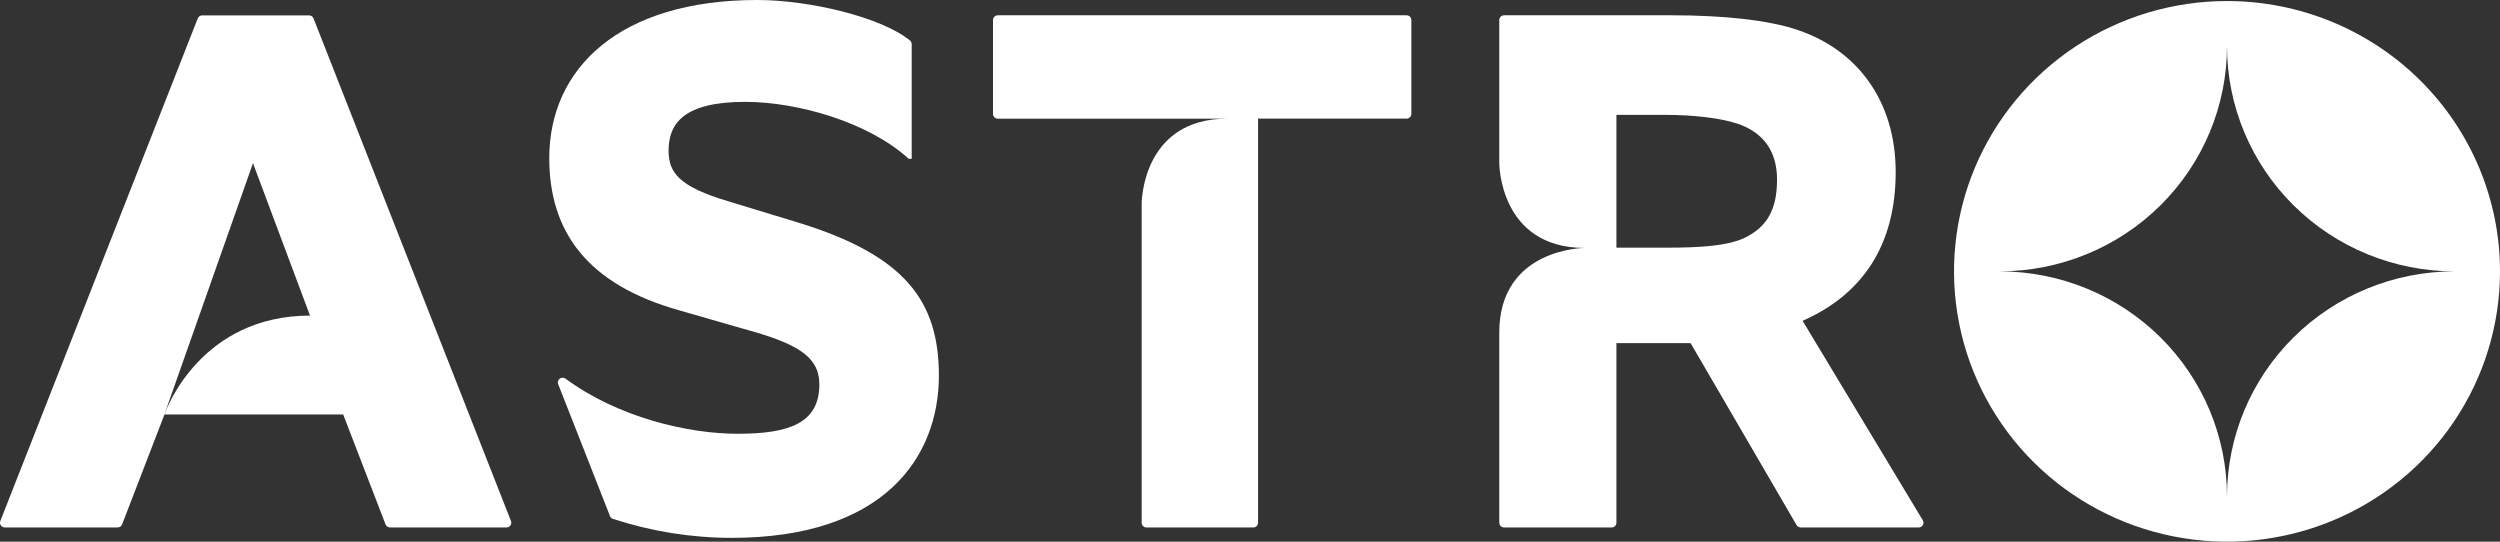 <svg width="120" height="26" viewBox="0 0 120 26" fill="none" xmlns="http://www.w3.org/2000/svg">
<rect x="0" y="0" width="120" height="26" fill="#333333" stroke="none"/>
<path d="M86.524 15.398C89.37 14.15 90.993 11.794 90.993 8.262C90.993 4.847 89.154 2.411 86.308 1.446C84.866 0.948 82.629 0.734 80.255 0.734H72.195C72.134 0.734 72.075 0.758 72.032 0.801C71.989 0.843 71.965 0.901 71.965 0.962V7.836C71.965 7.836 71.965 11.901 76.071 11.901C76.071 11.901 71.965 11.901 71.965 15.967V25.09C71.965 25.15 71.989 25.208 72.032 25.251C72.075 25.294 72.134 25.318 72.195 25.318H77.358C77.419 25.318 77.478 25.294 77.521 25.251C77.564 25.208 77.588 25.15 77.588 25.09V16.47H81.149L86.236 25.204C86.256 25.238 86.285 25.267 86.32 25.287C86.355 25.307 86.394 25.317 86.434 25.318H92.099C92.139 25.317 92.178 25.307 92.213 25.287C92.248 25.267 92.276 25.238 92.296 25.203C92.317 25.169 92.327 25.129 92.327 25.09C92.327 25.05 92.316 25.011 92.296 24.976L86.524 15.398ZM83.712 11.432C82.921 11.79 81.696 11.888 80.034 11.888H77.588V5.514H79.93C81.264 5.514 82.56 5.657 83.425 5.944C84.65 6.372 85.298 7.264 85.298 8.619C85.298 10.046 84.827 10.902 83.712 11.432Z" fill="white"/>
<path d="M47.664 0.962V5.469C47.664 5.529 47.688 5.587 47.731 5.629C47.775 5.672 47.833 5.696 47.894 5.696H58.906C54.8 5.696 54.8 9.762 54.8 9.762V25.09C54.8 25.15 54.824 25.208 54.867 25.251C54.91 25.294 54.969 25.318 55.03 25.318H60.158C60.219 25.318 60.278 25.294 60.321 25.251C60.364 25.208 60.388 25.15 60.388 25.09V5.694H67.515C67.576 5.694 67.634 5.67 67.677 5.627C67.721 5.585 67.745 5.527 67.745 5.466V0.962C67.745 0.901 67.721 0.843 67.677 0.801C67.634 0.758 67.576 0.734 67.515 0.734H47.894C47.833 0.734 47.775 0.758 47.731 0.801C47.688 0.843 47.664 0.901 47.664 0.962Z" fill="white"/>
<path d="M38.301 10.68L34.998 9.674C32.563 8.955 32.092 8.27 32.092 7.227C32.092 5.932 32.818 4.889 35.77 4.889C38.278 4.889 41.692 5.861 43.616 7.621H43.761V2.119C43.761 2.086 43.754 2.053 43.74 2.023C43.726 1.992 43.706 1.966 43.68 1.944C42.28 0.806 38.809 0 36.352 0C29.706 0 26.365 3.307 26.365 7.587C26.365 11.183 28.253 13.664 32.572 14.887L35.696 15.786C38.202 16.469 39.329 17.081 39.329 18.447C39.329 20.318 37.876 20.821 35.404 20.821C33.032 20.821 29.669 20.04 27.14 18.172C27.1 18.143 27.052 18.128 27.003 18.129C26.953 18.13 26.906 18.146 26.867 18.176C26.828 18.205 26.799 18.246 26.785 18.293C26.772 18.34 26.773 18.39 26.791 18.436L29.28 24.773C29.292 24.804 29.312 24.832 29.336 24.856C29.361 24.879 29.39 24.896 29.423 24.907C31.259 25.507 33.181 25.815 35.115 25.817C42.379 25.817 45.067 22.005 45.067 18.014C45.057 14.457 43.46 12.262 38.301 10.68Z" fill="white"/>
<path d="M24.527 25.01L15.049 0.882C15.032 0.839 15.003 0.803 14.965 0.777C14.927 0.752 14.882 0.738 14.835 0.738H9.707C9.661 0.738 9.616 0.752 9.577 0.777C9.539 0.803 9.51 0.839 9.493 0.882L0.015 25.01C0.002 25.044 -0.003 25.081 0.002 25.118C0.006 25.154 0.02 25.189 0.041 25.219C0.062 25.249 0.09 25.274 0.122 25.291C0.155 25.308 0.191 25.317 0.228 25.317H5.649C5.695 25.317 5.74 25.303 5.777 25.277C5.815 25.251 5.844 25.214 5.861 25.172L7.895 19.893V19.88L12.143 7.833L14.881 15.149C9.672 15.149 8.001 19.588 7.895 19.88V19.893H16.472L18.507 25.172C18.523 25.214 18.552 25.251 18.59 25.277C18.628 25.303 18.672 25.317 18.718 25.317H24.318C24.355 25.317 24.391 25.307 24.423 25.29C24.455 25.272 24.482 25.247 24.503 25.217C24.523 25.187 24.536 25.153 24.541 25.117C24.545 25.081 24.54 25.044 24.527 25.01Z" fill="white"/>
<path d="M106.896 0.05C104.305 0.05 101.771 0.811 99.617 2.237C97.462 3.663 95.782 5.689 94.79 8.06C93.799 10.431 93.539 13.04 94.045 15.556C94.55 18.073 95.798 20.385 97.631 22.2C99.463 24.014 101.798 25.25 104.34 25.75C106.882 26.251 109.517 25.994 111.911 25.012C114.305 24.03 116.352 22.367 117.792 20.233C119.231 18.1 120 15.591 120 13.025C120 9.584 118.619 6.284 116.162 3.851C113.705 1.417 110.372 0.05 106.896 0.05ZM106.896 23.835C106.896 20.968 105.746 18.218 103.699 16.191C101.651 14.164 98.875 13.025 95.979 13.025C98.875 13.025 101.651 11.886 103.699 9.859C105.746 7.832 106.896 5.082 106.896 2.215C106.896 5.082 108.047 7.832 110.094 9.859C112.141 11.886 114.918 13.025 117.814 13.025C114.918 13.025 112.141 14.164 110.094 16.191C108.047 18.218 106.896 20.968 106.896 23.835Z" fill="white"/>
</svg>
